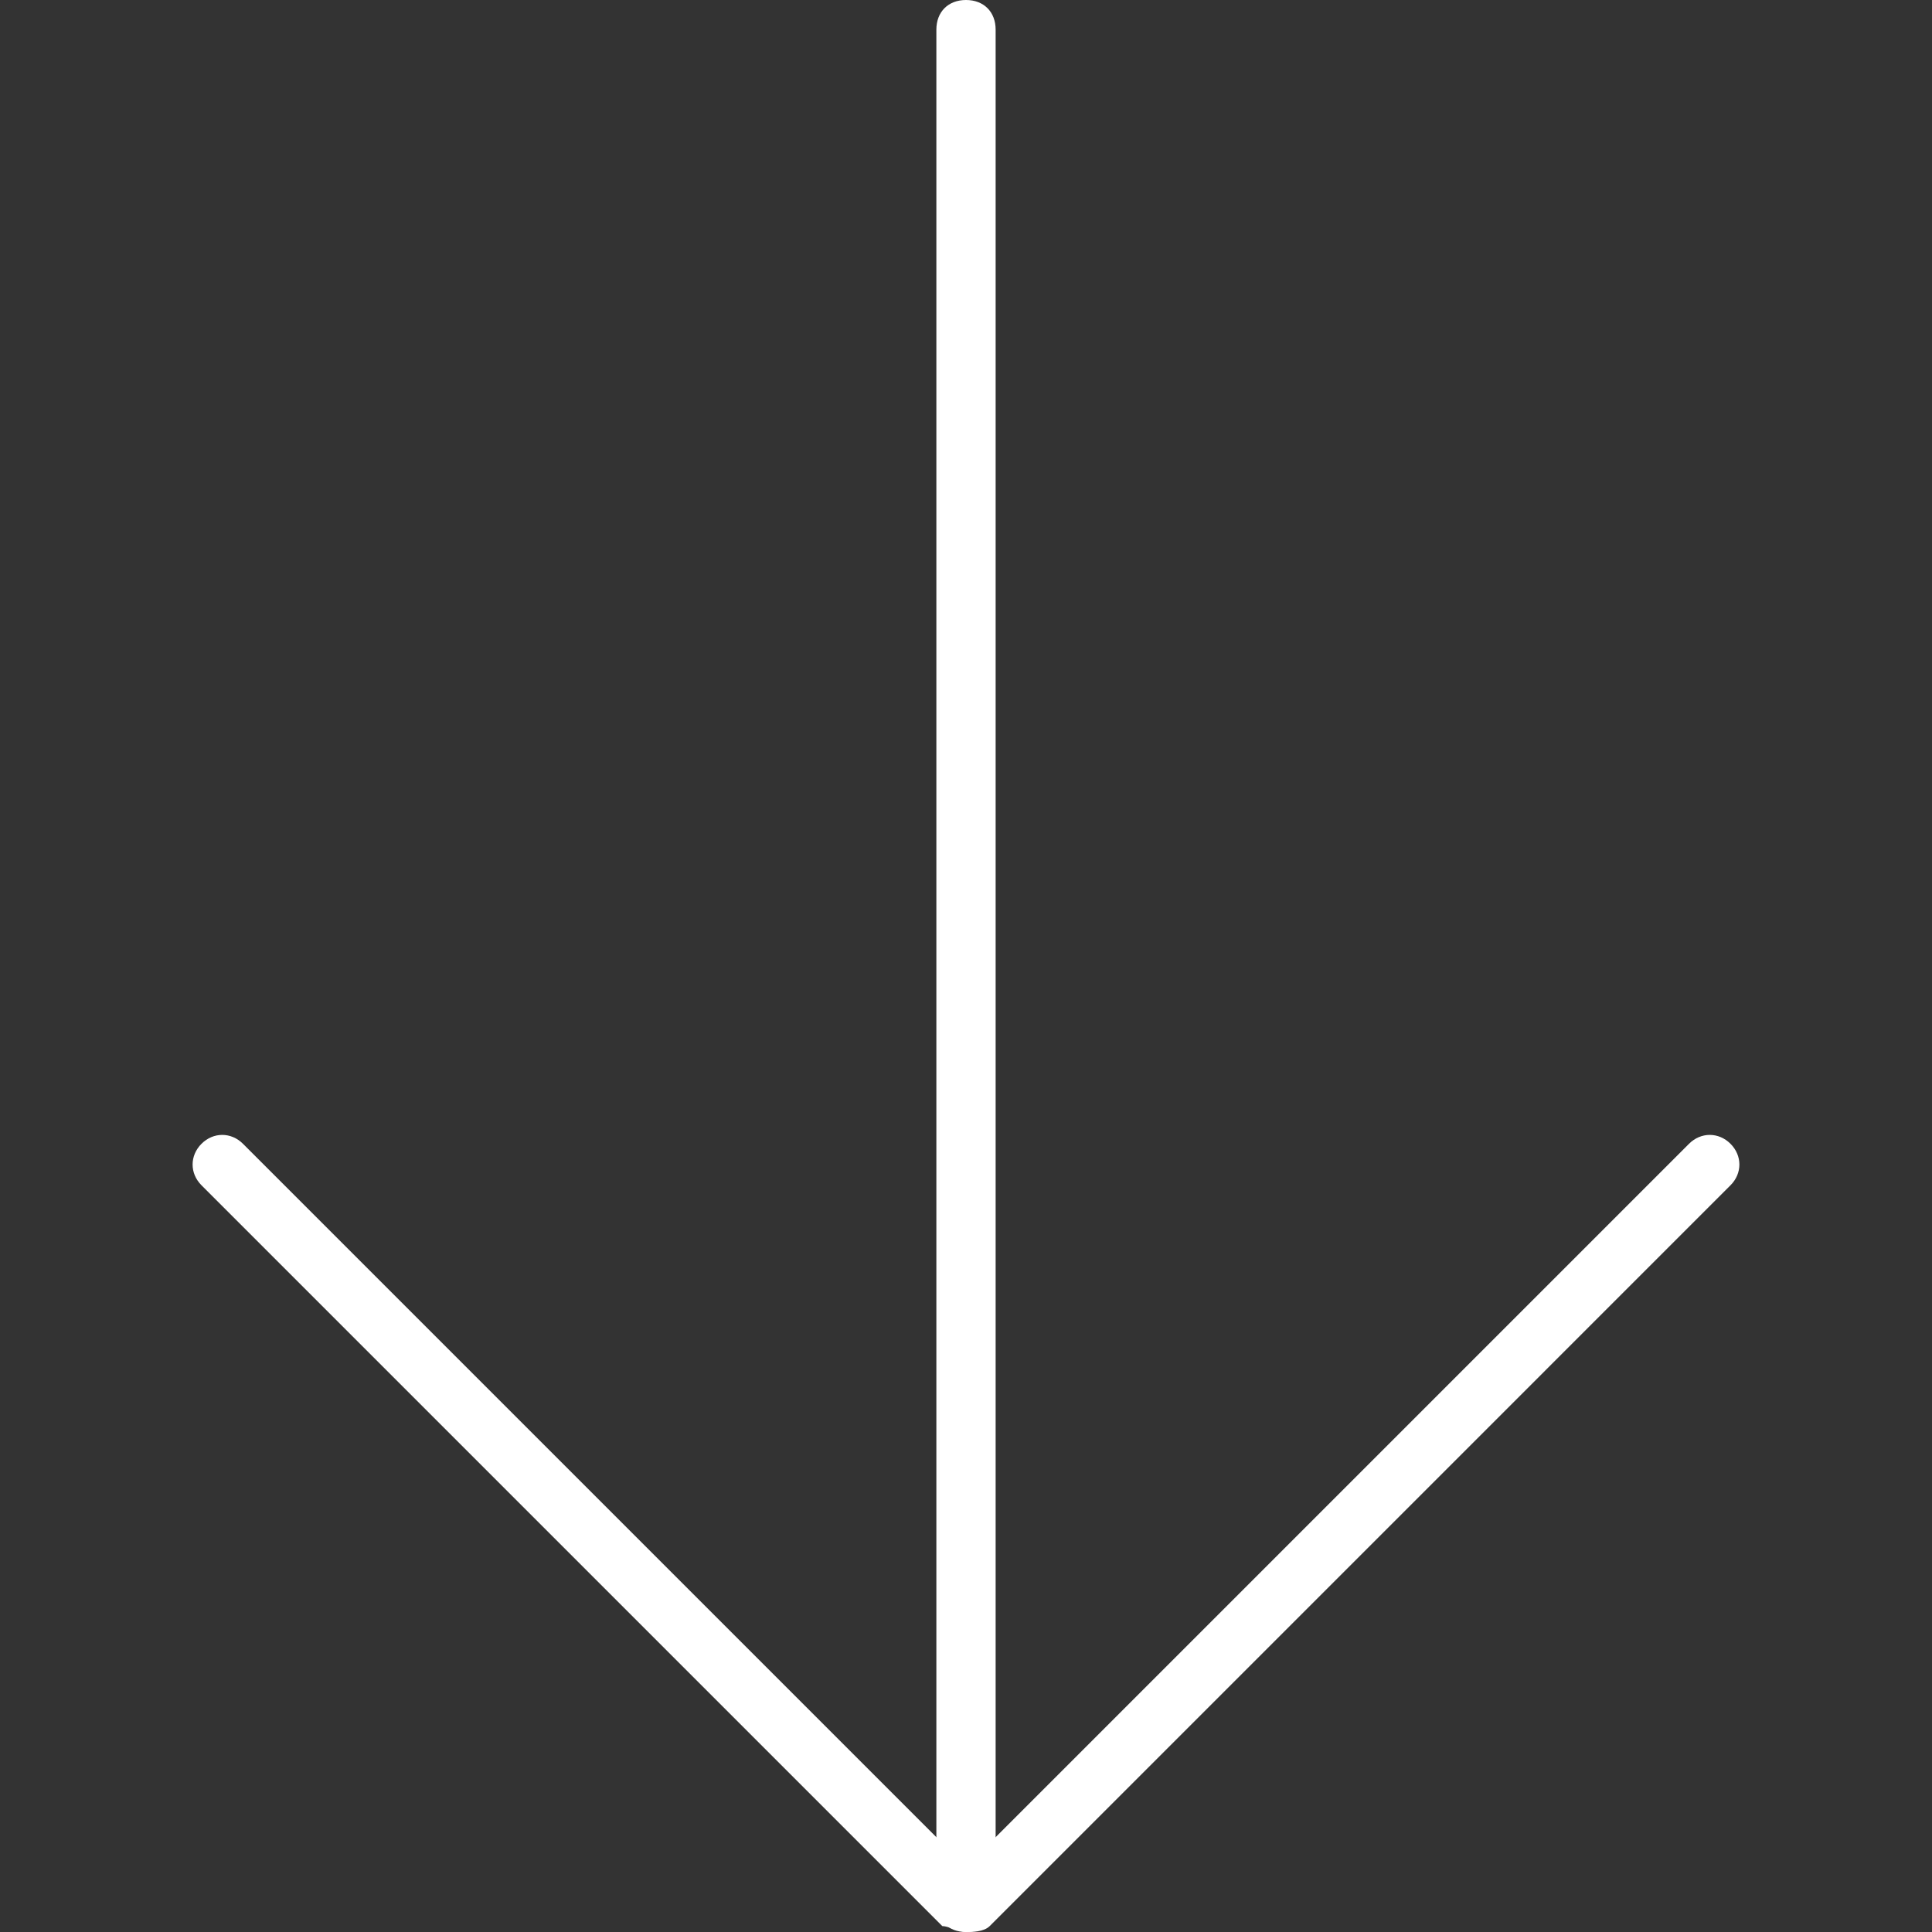 <?xml version="1.0" encoding="utf-8"?>
<!-- Generator: Adobe Illustrator 23.0.4, SVG Export Plug-In . SVG Version: 6.00 Build 0)  -->
<svg version="1.1" id="Capa_1" xmlns="http://www.w3.org/2000/svg" xmlns:xlink="http://www.w3.org/1999/xlink" x="0px" y="0px"
	 viewBox="0 0 32.6 32.6" style="enable-background:new 0 0 32.6 32.6;" xml:space="preserve">
<rect x="0" y="0" width="32.6" height="32.6" fill="#333333" stroke="none"/>
<style type="text/css">
	.st0{fill:#FFFFFF;}
</style>
<g>
	<path class="st0" d="M16.3,32.6c-0.3,0-0.5-0.2-0.5-0.5V0.5C15.8,0.2,16,0,16.3,0s0.5,0.2,0.5,0.5v31.6
		C16.8,32.4,16.6,32.6,16.3,32.6z"/>
	<path class="st0" d="M16.3,32.6L16.3,32.6c-0.1,0-0.3-0.1-0.4-0.1L3.4,20c-0.2-0.2-0.2-0.5,0-0.7s0.5-0.2,0.7,0l12.2,12.2
		l12.2-12.2c0.2-0.2,0.5-0.2,0.7,0s0.2,0.5,0,0.7L16.7,32.5C16.6,32.6,16.4,32.6,16.3,32.6z"/>
</g>
</svg>
